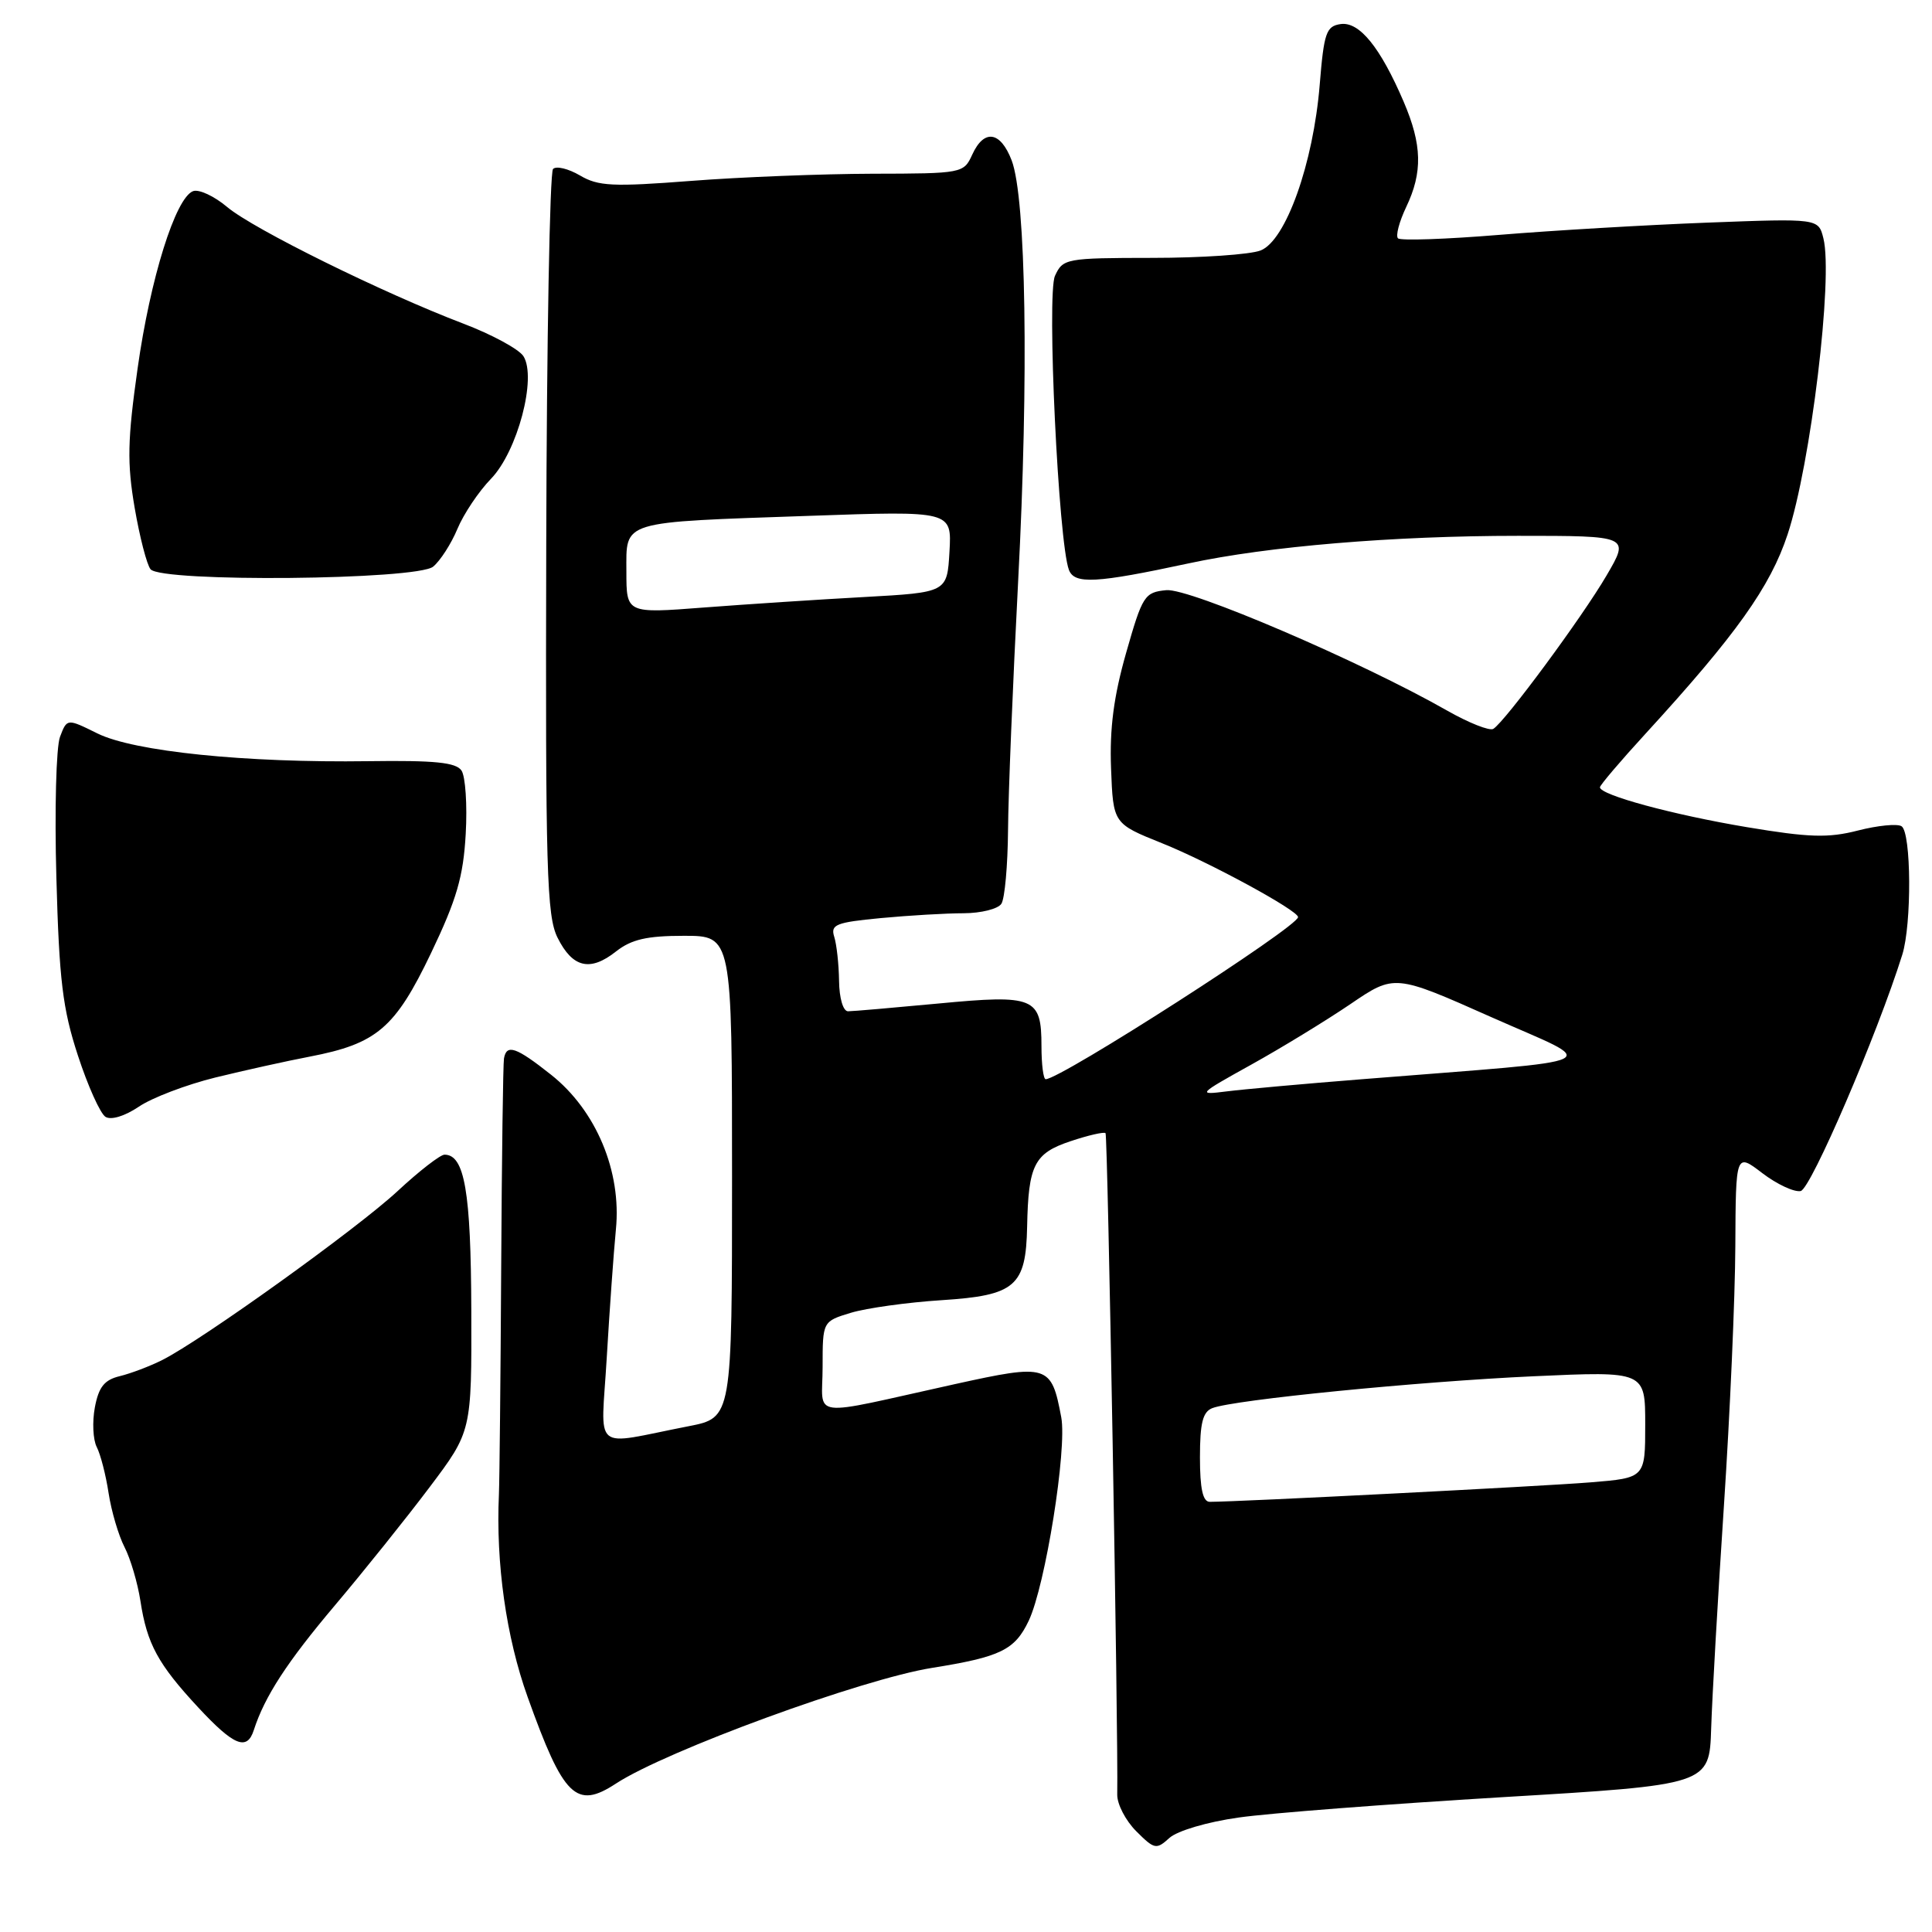 <?xml version="1.0" encoding="UTF-8" standalone="no"?>
<!DOCTYPE svg PUBLIC "-//W3C//DTD SVG 1.1//EN" "http://www.w3.org/Graphics/SVG/1.1/DTD/svg11.dtd" >
<svg xmlns="http://www.w3.org/2000/svg" xmlns:xlink="http://www.w3.org/1999/xlink" version="1.1" viewBox="0 0 256 256">
 <g >
 <path fill="currentColor"
d=" M 164.15 240.83 C 168.19 240.25 183.88 239.05 199.00 238.14 C 226.50 236.50 226.50 236.50 226.74 229.00 C 226.87 224.87 227.63 211.60 228.43 199.50 C 229.23 187.40 229.91 171.93 229.94 165.13 C 230.00 152.76 230.00 152.76 233.52 155.45 C 235.46 156.93 237.75 157.99 238.60 157.82 C 239.95 157.54 248.76 137.05 252.06 126.51 C 253.33 122.47 253.26 110.28 251.96 109.48 C 251.39 109.12 248.79 109.38 246.18 110.05 C 242.24 111.06 239.72 110.98 231.46 109.60 C 221.67 107.96 212.00 105.34 212.00 104.32 C 212.00 104.04 214.72 100.84 218.05 97.21 C 230.04 84.12 234.58 77.75 236.87 70.80 C 239.93 61.54 242.92 36.80 241.61 31.58 C 240.95 28.94 240.95 28.94 226.22 29.50 C 218.13 29.81 205.73 30.54 198.67 31.12 C 191.62 31.70 185.58 31.91 185.24 31.58 C 184.91 31.25 185.40 29.39 186.32 27.45 C 188.53 22.83 188.44 19.19 185.99 13.47 C 182.89 6.25 180.12 2.84 177.64 3.19 C 175.73 3.47 175.43 4.33 174.87 11.21 C 174.02 21.68 170.37 31.90 167.03 33.19 C 165.64 33.73 159.18 34.17 152.69 34.17 C 141.23 34.18 140.84 34.26 139.79 36.55 C 138.68 38.99 140.25 71.87 141.64 75.52 C 142.38 77.44 145.22 77.29 157.50 74.65 C 168.00 72.39 184.59 71.00 201.15 71.00 C 215.95 71.00 215.95 71.00 212.88 76.25 C 209.69 81.72 199.43 95.62 197.87 96.58 C 197.38 96.88 194.62 95.79 191.74 94.15 C 180.29 87.63 157.59 77.90 154.54 78.20 C 151.66 78.48 151.38 78.91 149.22 86.50 C 147.57 92.29 147.02 96.52 147.22 101.81 C 147.50 109.13 147.50 109.13 153.97 111.73 C 160.19 114.22 172.00 120.64 172.00 121.52 C 172.00 122.80 140.54 143.00 138.56 143.00 C 138.25 143.00 138.00 141.03 138.00 138.62 C 138.00 132.15 137.07 131.76 124.36 132.97 C 118.39 133.53 112.99 134.00 112.37 134.00 C 111.72 134.00 111.21 132.28 111.18 129.98 C 111.15 127.78 110.86 125.14 110.54 124.13 C 110.03 122.51 110.75 122.22 116.73 121.65 C 120.45 121.30 125.39 121.01 127.69 121.01 C 130.00 121.00 132.25 120.44 132.69 119.75 C 133.14 119.06 133.53 114.67 133.57 110.00 C 133.60 105.33 134.21 90.47 134.91 77.00 C 136.33 49.92 135.96 26.25 134.05 21.25 C 132.56 17.37 130.39 17.06 128.82 20.50 C 127.70 22.96 127.50 23.00 115.59 23.02 C 108.94 23.04 98.13 23.46 91.57 23.97 C 81.19 24.77 79.27 24.68 76.85 23.25 C 75.31 22.35 73.71 21.96 73.28 22.39 C 72.85 22.82 72.44 45.18 72.38 72.08 C 72.27 115.39 72.44 121.37 73.88 124.25 C 75.87 128.24 78.19 128.79 81.63 126.07 C 83.67 124.47 85.71 124.00 90.63 124.00 C 97.00 124.00 97.00 124.00 97.00 155.93 C 97.00 187.86 97.00 187.86 91.25 188.98 C 78.20 191.52 79.65 192.74 80.40 179.86 C 80.77 173.61 81.31 165.99 81.61 162.91 C 82.38 155.21 78.98 147.12 73.01 142.40 C 68.38 138.73 67.12 138.30 66.78 140.25 C 66.66 140.94 66.49 153.43 66.41 168.00 C 66.33 182.57 66.19 196.07 66.11 198.00 C 65.69 207.14 67.07 216.93 69.91 224.85 C 74.67 238.15 76.34 239.79 81.62 236.33 C 88.25 231.99 114.22 222.48 123.52 221.00 C 132.59 219.55 134.47 218.63 136.31 214.76 C 138.52 210.09 141.41 192.02 140.62 187.79 C 139.31 180.82 138.88 180.68 126.50 183.41 C 106.75 187.77 109.00 188.07 109.00 181.13 C 109.00 175.09 109.00 175.09 112.75 173.95 C 114.81 173.33 120.23 172.57 124.78 172.28 C 134.55 171.65 135.94 170.45 136.10 162.53 C 136.26 154.36 137.04 152.82 141.84 151.22 C 144.20 150.43 146.29 149.95 146.49 150.15 C 146.78 150.45 148.19 229.71 148.04 237.80 C 148.02 239.06 149.15 241.24 150.56 242.65 C 152.97 245.06 153.22 245.11 154.96 243.53 C 156.01 242.59 159.98 241.41 164.15 240.83 Z  M 33.63 229.25 C 35.07 224.78 38.04 220.22 44.41 212.68 C 48.21 208.18 53.84 201.16 56.91 197.08 C 62.50 189.66 62.50 189.66 62.45 173.58 C 62.40 157.88 61.56 153.00 58.90 153.00 C 58.34 153.00 55.54 155.17 52.69 157.82 C 47.32 162.81 26.78 177.55 21.50 180.21 C 19.85 181.04 17.31 182.00 15.86 182.35 C 13.83 182.84 13.08 183.78 12.57 186.48 C 12.21 188.40 12.32 190.77 12.82 191.74 C 13.32 192.71 14.03 195.46 14.39 197.85 C 14.76 200.25 15.71 203.47 16.50 205.00 C 17.29 206.53 18.24 209.75 18.61 212.15 C 19.48 217.83 20.93 220.50 26.27 226.25 C 30.99 231.33 32.73 232.04 33.63 229.25 Z  M 28.52 142.78 C 32.36 141.84 37.99 140.59 41.03 140.01 C 49.93 138.30 52.35 136.24 57.11 126.30 C 60.52 119.17 61.39 116.17 61.71 110.50 C 61.93 106.65 61.67 102.87 61.15 102.10 C 60.42 101.02 57.59 100.74 48.85 100.86 C 32.50 101.09 17.75 99.58 12.90 97.18 C 8.88 95.19 8.88 95.19 7.95 97.64 C 7.44 98.98 7.22 107.38 7.47 116.29 C 7.84 129.89 8.30 133.68 10.32 139.85 C 11.64 143.90 13.29 147.56 13.98 147.99 C 14.73 148.45 16.54 147.89 18.40 146.64 C 20.13 145.46 24.68 143.73 28.52 142.78 Z  M 57.40 75.08 C 58.34 74.30 59.79 72.05 60.61 70.08 C 61.43 68.11 63.43 65.12 65.06 63.44 C 68.57 59.81 71.15 50.05 69.36 47.20 C 68.77 46.27 65.18 44.32 61.39 42.88 C 50.73 38.82 33.57 30.35 30.10 27.43 C 28.38 25.98 26.35 25.04 25.58 25.33 C 23.25 26.22 19.91 36.90 18.23 48.84 C 16.89 58.31 16.83 61.36 17.84 67.27 C 18.51 71.17 19.46 74.84 19.95 75.43 C 21.41 77.18 55.26 76.86 57.40 75.08 Z  M 159.00 193.11 C 159.00 188.55 159.37 187.07 160.65 186.58 C 163.53 185.47 187.95 183.06 203.25 182.36 C 218.00 181.69 218.00 181.69 218.00 188.76 C 218.00 195.83 218.00 195.83 210.75 196.42 C 204.54 196.93 164.07 199.00 160.30 199.00 C 159.38 199.00 159.00 197.27 159.00 193.11 Z  M 165.78 141.08 C 169.78 138.86 175.69 135.25 178.92 133.06 C 184.78 129.07 184.78 129.07 197.64 134.79 C 212.17 141.24 214.11 140.31 180.50 143.00 C 172.80 143.61 164.70 144.34 162.50 144.62 C 158.62 145.11 158.72 145.00 165.78 141.08 Z  M 83.00 75.76 C 83.00 68.91 81.97 69.23 107.31 68.35 C 126.12 67.69 126.12 67.69 125.81 73.10 C 125.50 78.50 125.50 78.50 114.50 79.11 C 108.45 79.44 98.89 80.07 93.25 80.50 C 83.00 81.29 83.00 81.29 83.00 75.76 Z "/>
</g>
</svg>